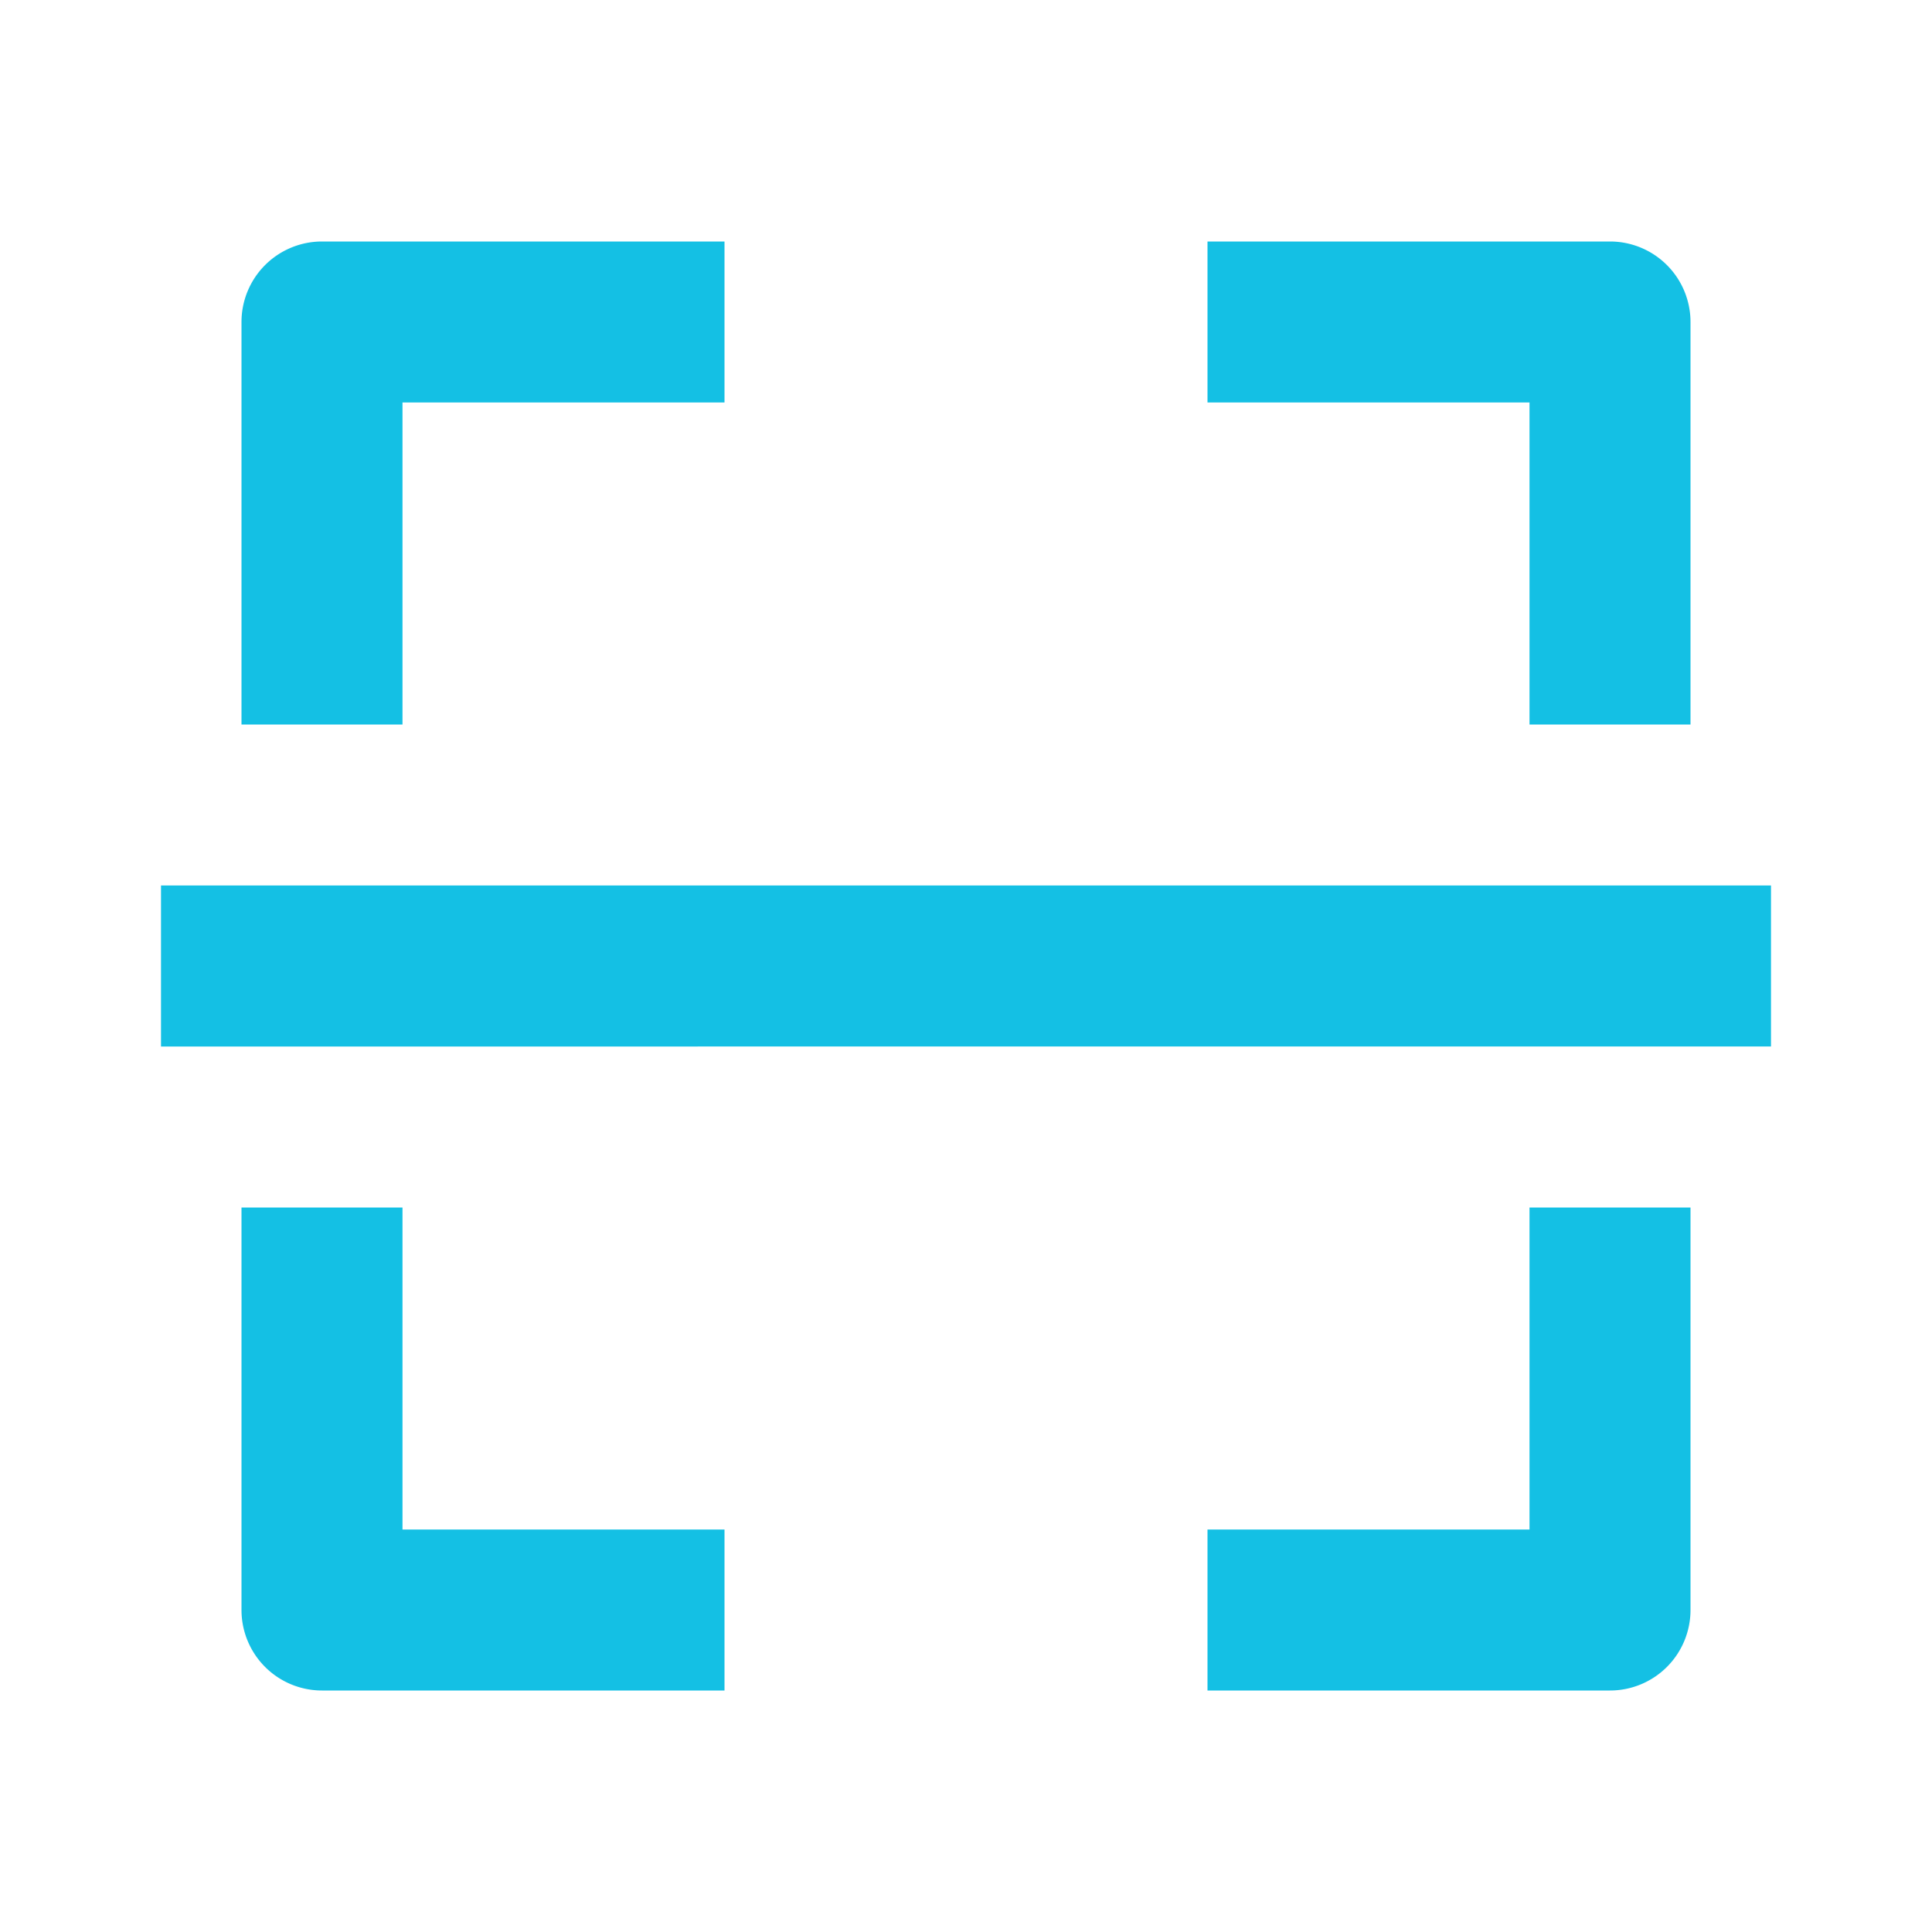 <svg xmlns="http://www.w3.org/2000/svg" width="24" height="24" viewBox="0 0 24 24" style="fill: rgba(20, 192, 228, 1);transform: rotate(180deg);msFilter:progid:DXImageTransform.Microsoft.BasicImage(rotation=2);"><path d="M3 4v5h2V5h4V3H4a1 1 0 0 0-1 1zm18 5V4a1 1 0 0 0-1-1h-5v2h4v4h2zm-2 10h-4v2h5a1 1 0 0 0 1-1v-5h-2v4zM9 21v-2H5v-4H3v5a1 1 0 0 0 1 1h5zM2 11h20v2H2z"></path></svg>
